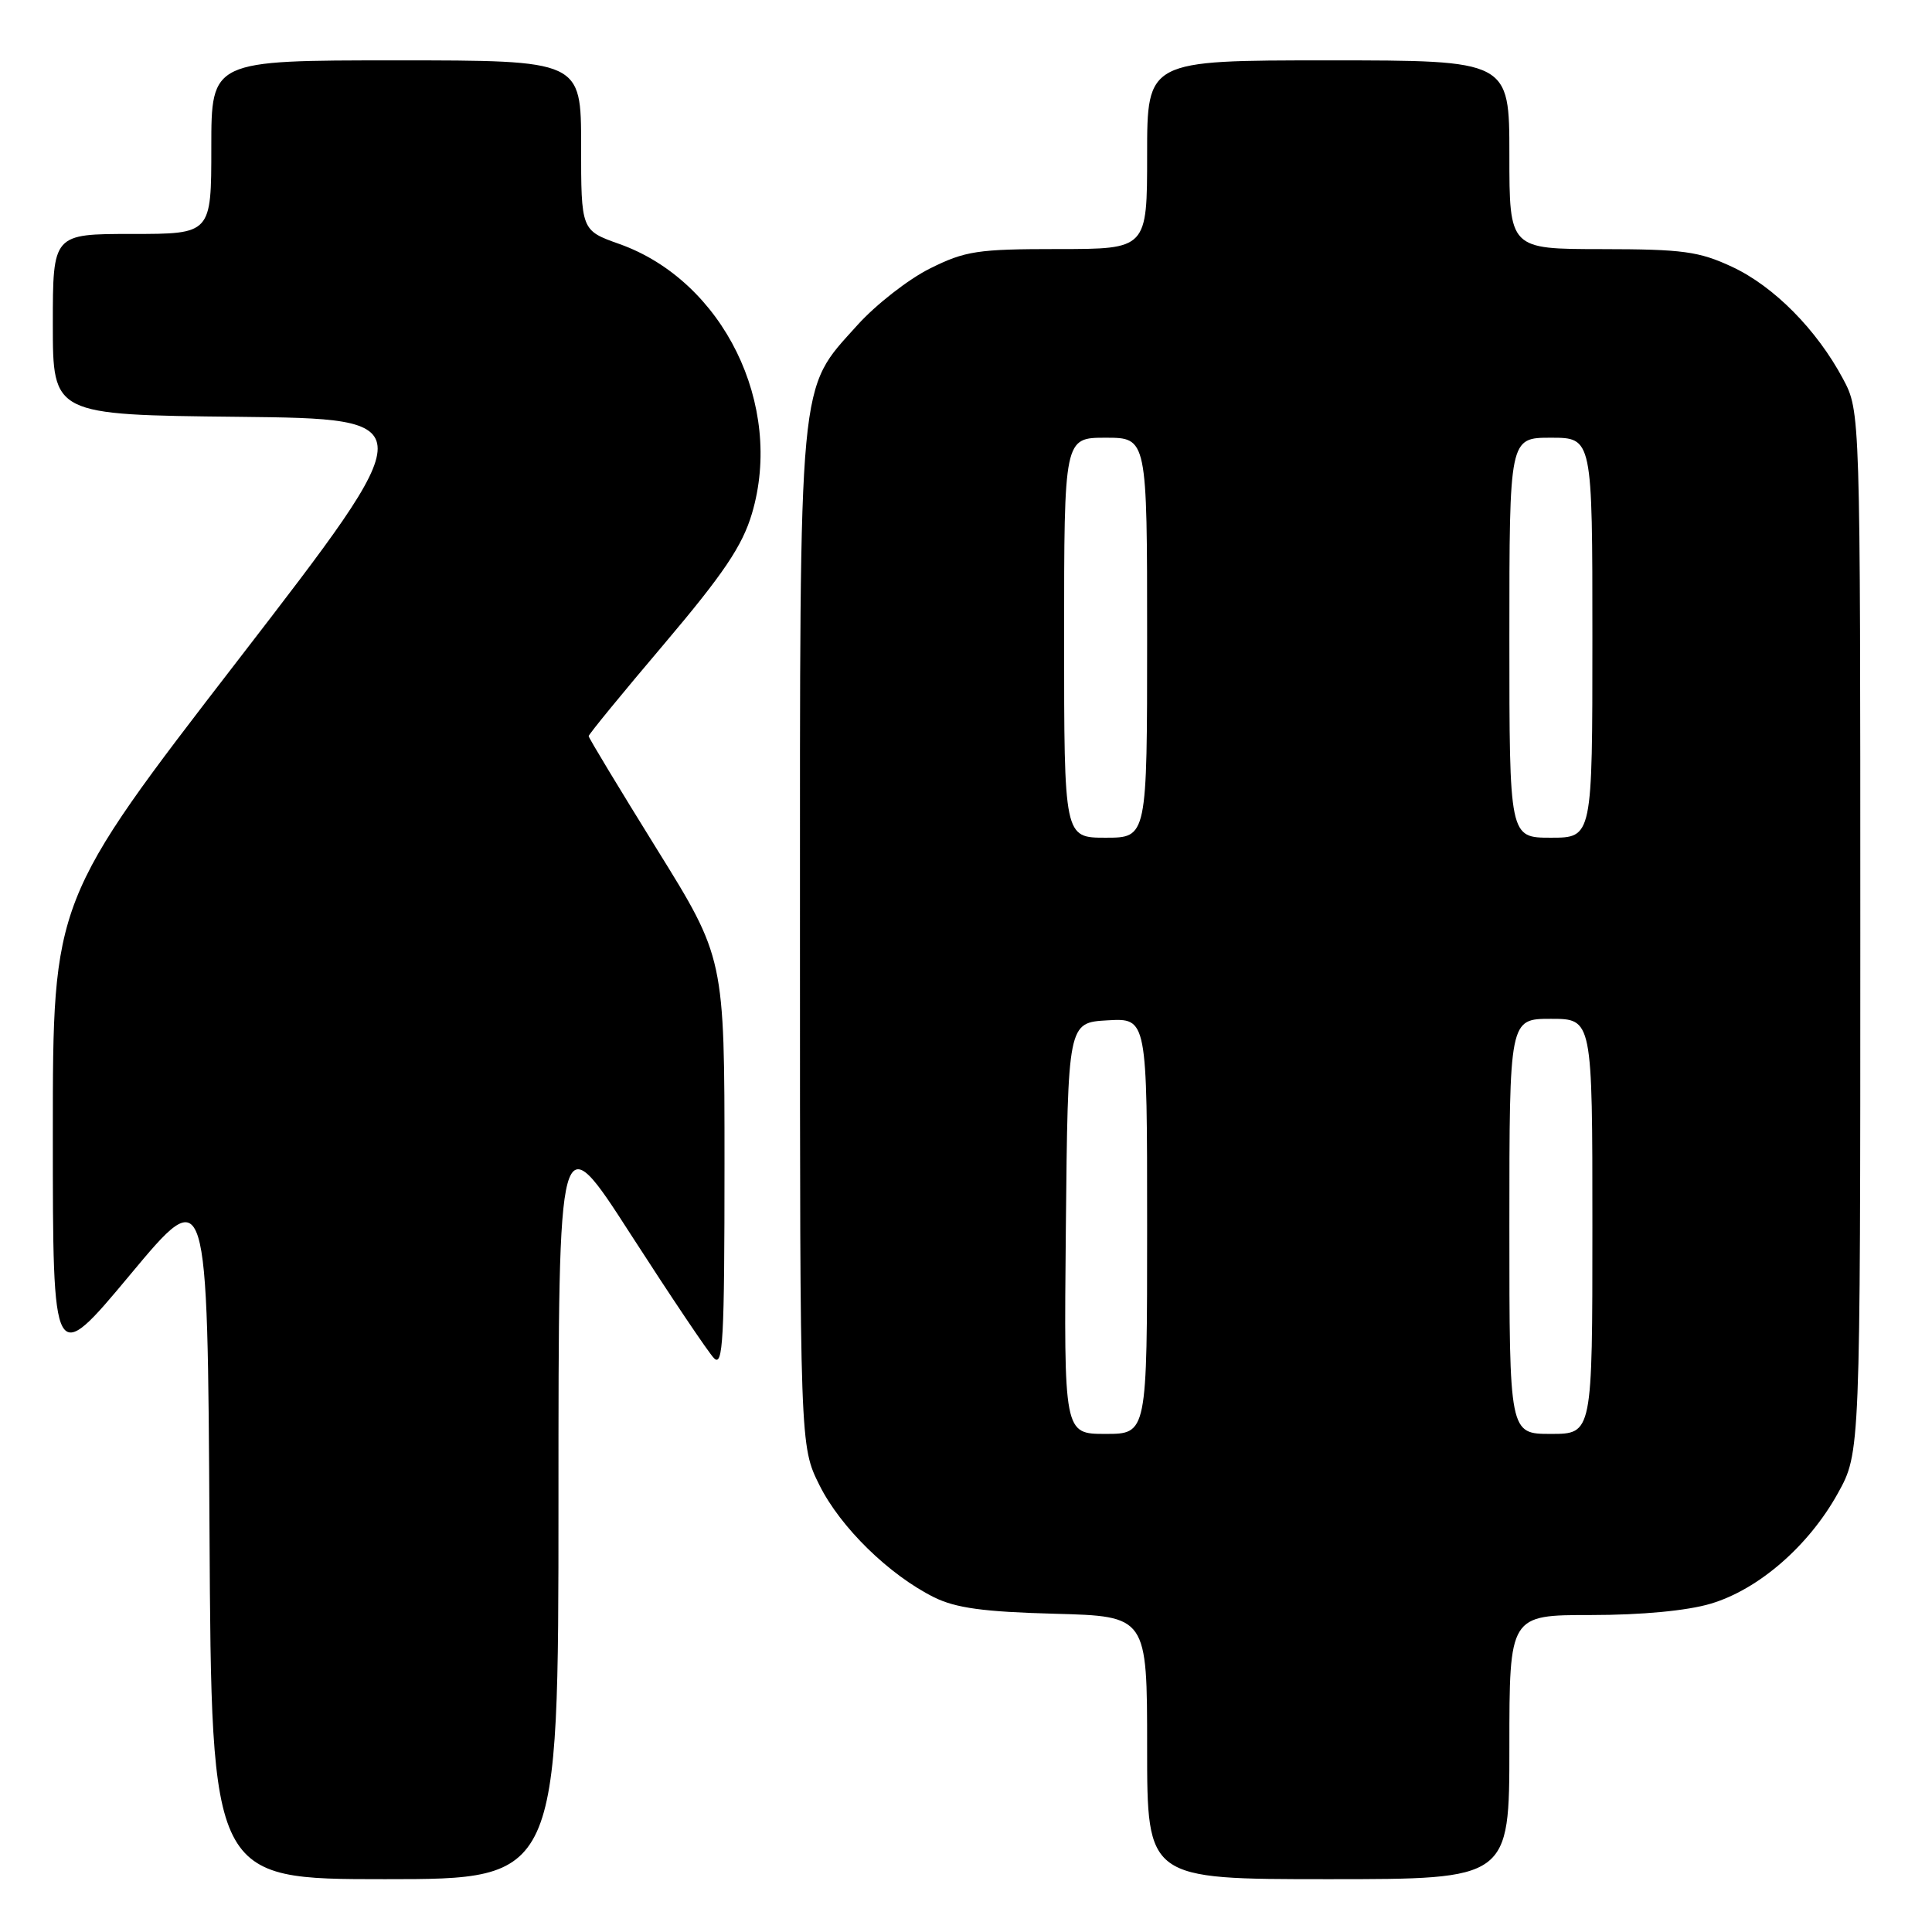 <?xml version="1.0" encoding="UTF-8" standalone="no"?>
<!DOCTYPE svg PUBLIC "-//W3C//DTD SVG 1.1//EN" "http://www.w3.org/Graphics/SVG/1.1/DTD/svg11.dtd" >
<svg xmlns="http://www.w3.org/2000/svg" xmlns:xlink="http://www.w3.org/1999/xlink" version="1.1" viewBox="0 0 256 256">
 <g >
 <path fill="currentColor"
d=" M 74.00 198.85 C 74.00 148.69 74.00 148.69 83.60 163.60 C 88.88 171.79 93.83 179.16 94.60 179.96 C 95.80 181.22 96.00 177.57 96.00 154.18 C 96.00 126.94 96.00 126.94 87.00 112.45 C 82.05 104.47 78.00 97.77 78.00 97.54 C 78.00 97.31 82.50 91.81 88.01 85.32 C 95.88 76.02 98.36 72.34 99.63 68.07 C 103.91 53.69 95.82 37.22 82.07 32.33 C 77.00 30.53 77.00 30.53 77.00 19.27 C 77.00 8.00 77.00 8.00 52.50 8.00 C 28.00 8.00 28.00 8.00 28.00 19.50 C 28.00 31.00 28.00 31.00 17.50 31.00 C 7.00 31.00 7.00 31.00 7.00 42.98 C 7.00 54.97 7.00 54.97 31.60 55.23 C 56.19 55.50 56.19 55.50 31.60 87.39 C 7.00 119.28 7.00 119.28 7.00 150.23 C 7.00 181.19 7.00 181.19 17.25 168.90 C 27.50 156.60 27.50 156.60 27.76 202.80 C 28.02 249.00 28.02 249.00 51.01 249.00 C 74.00 249.00 74.00 249.00 74.00 198.85 Z  M 200.00 231.50 C 200.00 214.00 200.00 214.00 210.82 214.00 C 217.51 214.00 223.56 213.43 226.67 212.50 C 233.01 210.62 239.66 204.85 243.53 197.86 C 246.50 192.50 246.50 192.50 246.50 123.50 C 246.50 54.50 246.50 54.50 244.21 50.20 C 240.72 43.67 235.05 37.94 229.50 35.35 C 225.12 33.31 222.98 33.02 212.25 33.01 C 200.00 33.00 200.00 33.00 200.00 20.50 C 200.00 8.00 200.00 8.00 176.00 8.00 C 152.00 8.00 152.00 8.00 152.00 20.50 C 152.00 33.00 152.00 33.00 140.20 33.00 C 129.51 33.00 127.90 33.25 123.22 35.58 C 120.37 37.00 116.05 40.37 113.61 43.08 C 105.71 51.87 106.00 48.80 106.00 124.48 C 106.00 191.61 106.00 191.61 108.58 196.79 C 111.37 202.39 117.81 208.68 123.77 211.65 C 126.64 213.07 130.33 213.58 139.75 213.83 C 152.00 214.16 152.00 214.16 152.00 231.58 C 152.00 249.00 152.00 249.00 176.00 249.00 C 200.00 249.00 200.00 249.00 200.00 231.50 Z  M 141.23 162.75 C 141.50 135.50 141.50 135.50 146.75 135.20 C 152.00 134.90 152.00 134.90 152.00 162.45 C 152.00 190.00 152.00 190.00 146.48 190.00 C 140.97 190.00 140.97 190.00 141.23 162.75 Z  M 200.00 162.50 C 200.00 135.00 200.00 135.00 205.50 135.00 C 211.00 135.00 211.00 135.00 211.00 162.50 C 211.00 190.00 211.00 190.00 205.50 190.00 C 200.00 190.00 200.00 190.00 200.00 162.50 Z  M 141.00 84.50 C 141.00 58.00 141.00 58.00 146.50 58.00 C 152.00 58.00 152.00 58.00 152.00 84.50 C 152.00 111.00 152.00 111.00 146.50 111.00 C 141.00 111.00 141.00 111.00 141.00 84.50 Z  M 200.00 84.50 C 200.00 58.00 200.00 58.00 205.50 58.00 C 211.00 58.00 211.00 58.00 211.00 84.50 C 211.00 111.00 211.00 111.00 205.50 111.00 C 200.00 111.00 200.00 111.00 200.00 84.50 Z "/>
</g>
</svg>